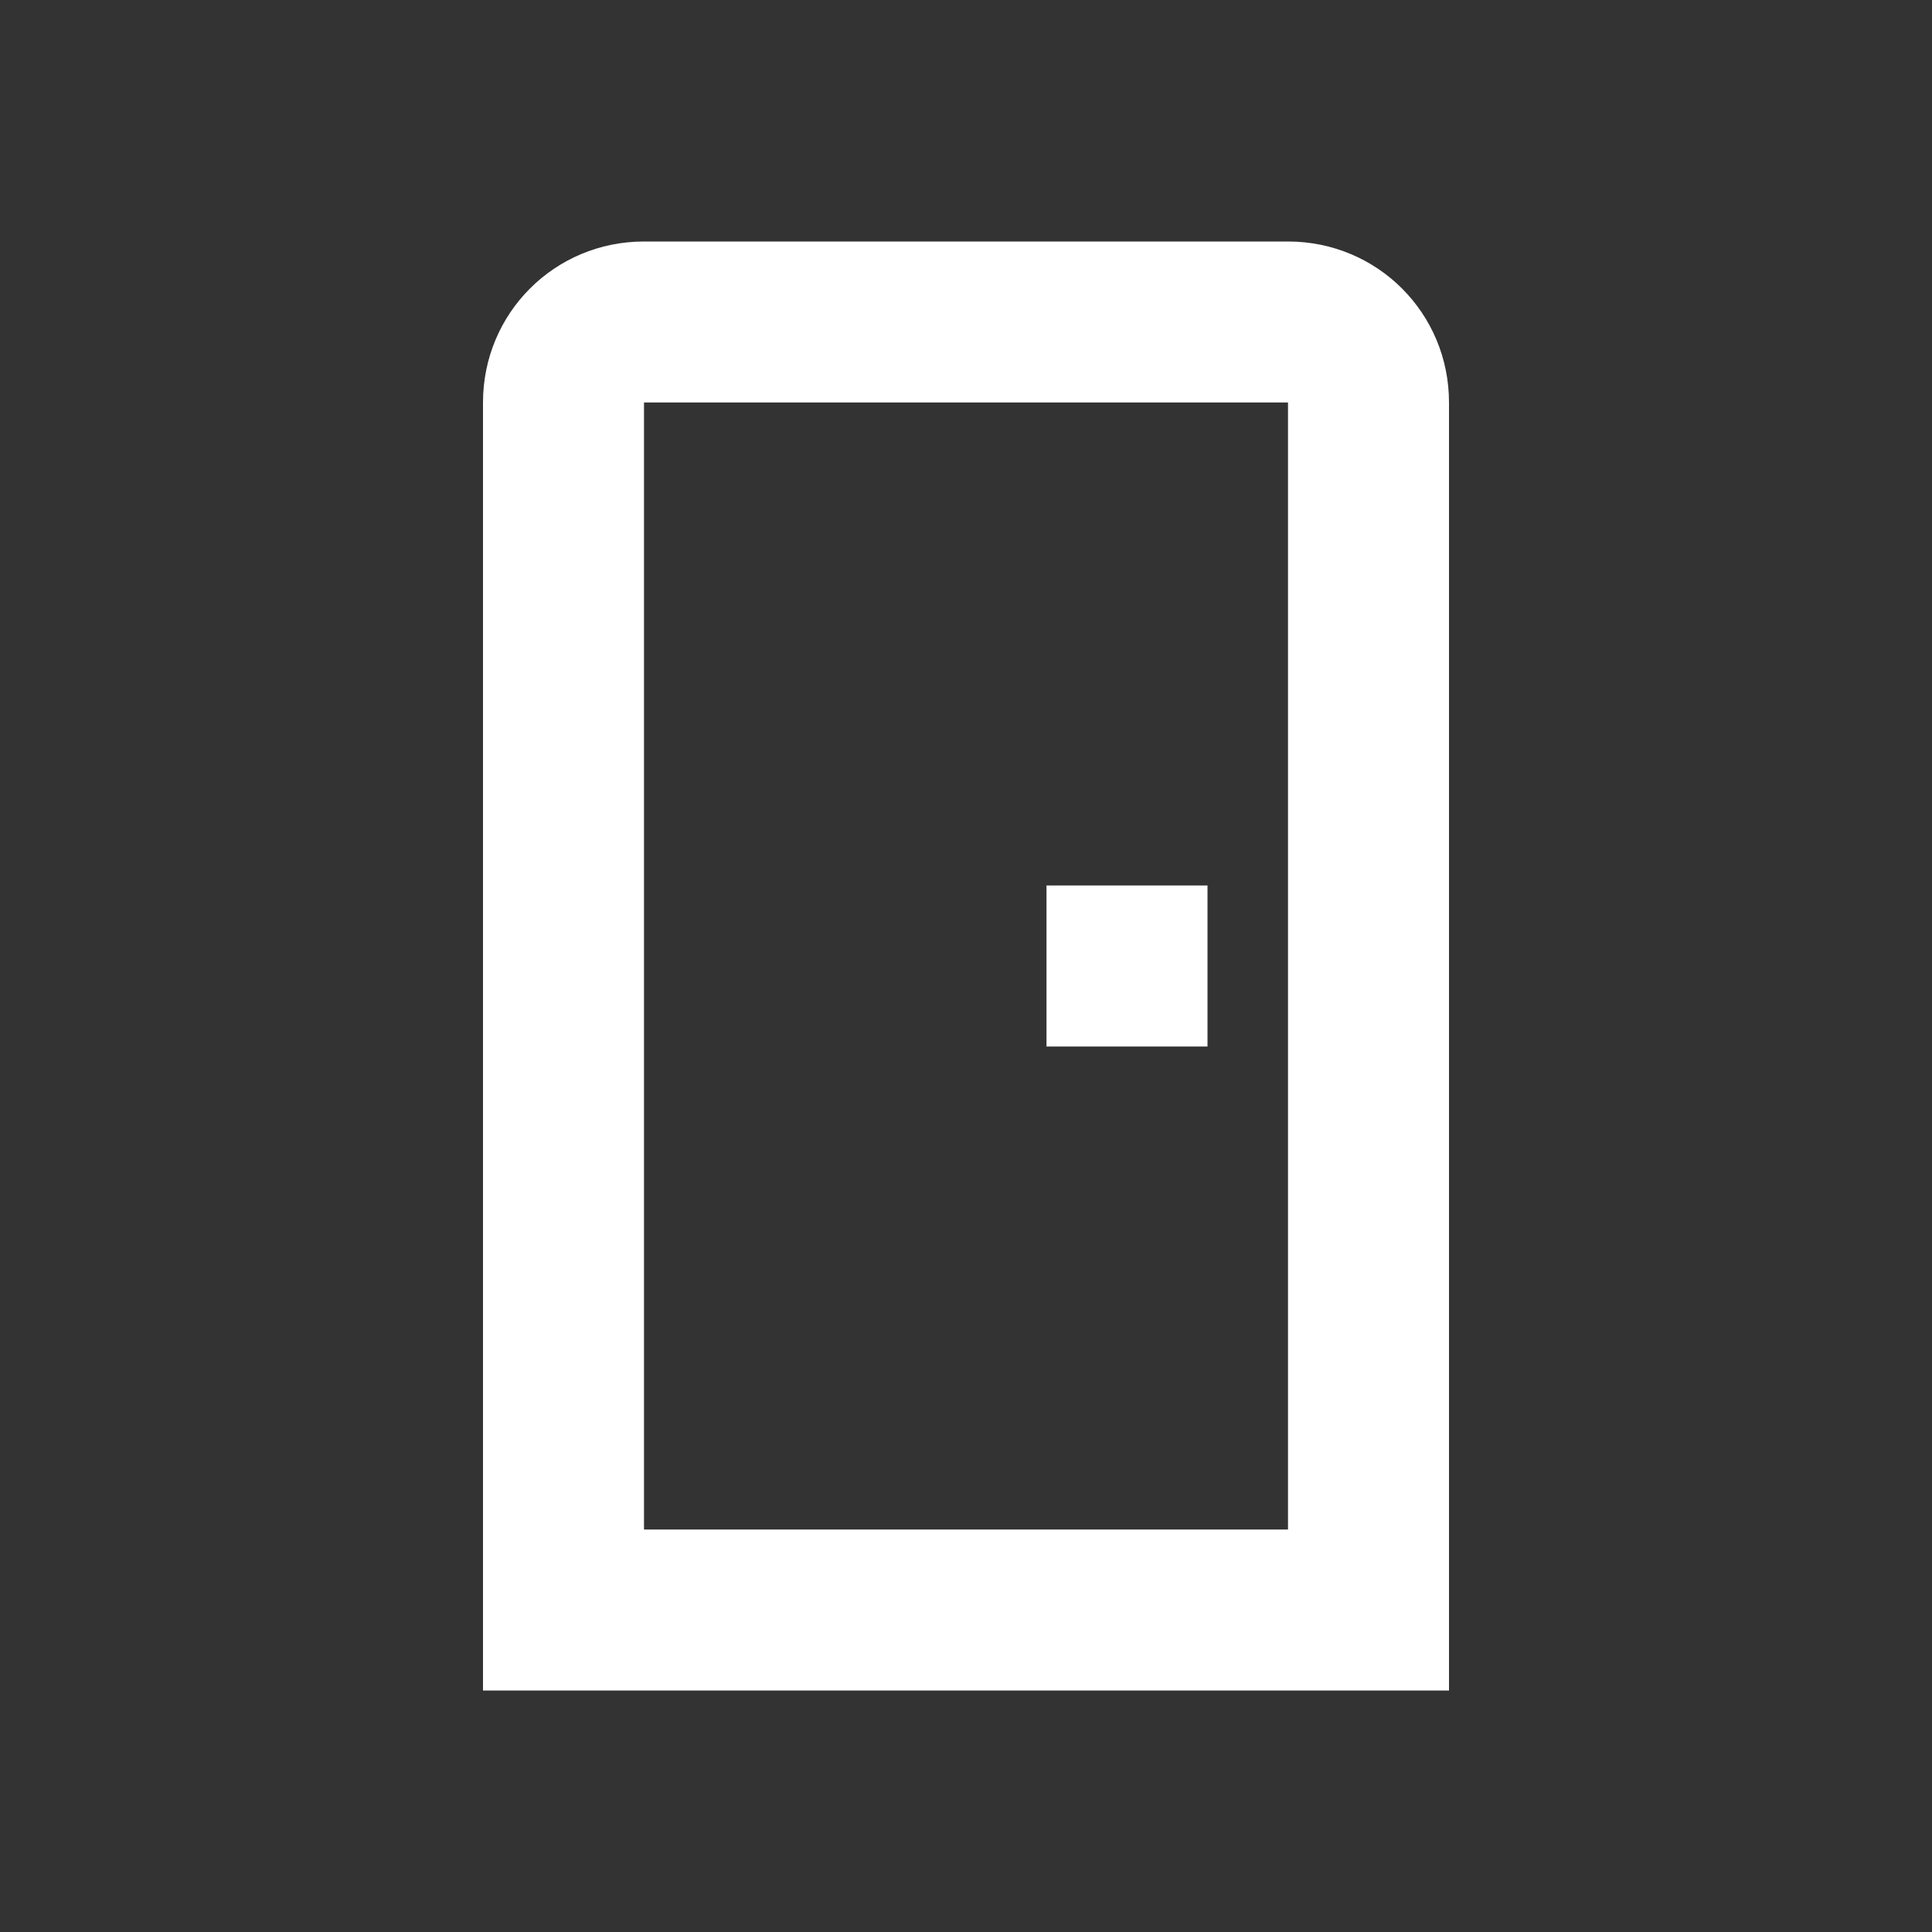 <svg xmlns="http://www.w3.org/2000/svg" fill="white" id="mdi-door" viewBox="0 0 24 24"><rect x="0" y="0" width="24" height="24" fill="#333333" stroke="none"/><path d="M8,3C6.89,3 6,3.89 6,5V21H18V5C18,3.89 17.11,3 16,3H8M8,5H16V19H8V5M13,11V13H15V11H13Z" /></svg>
